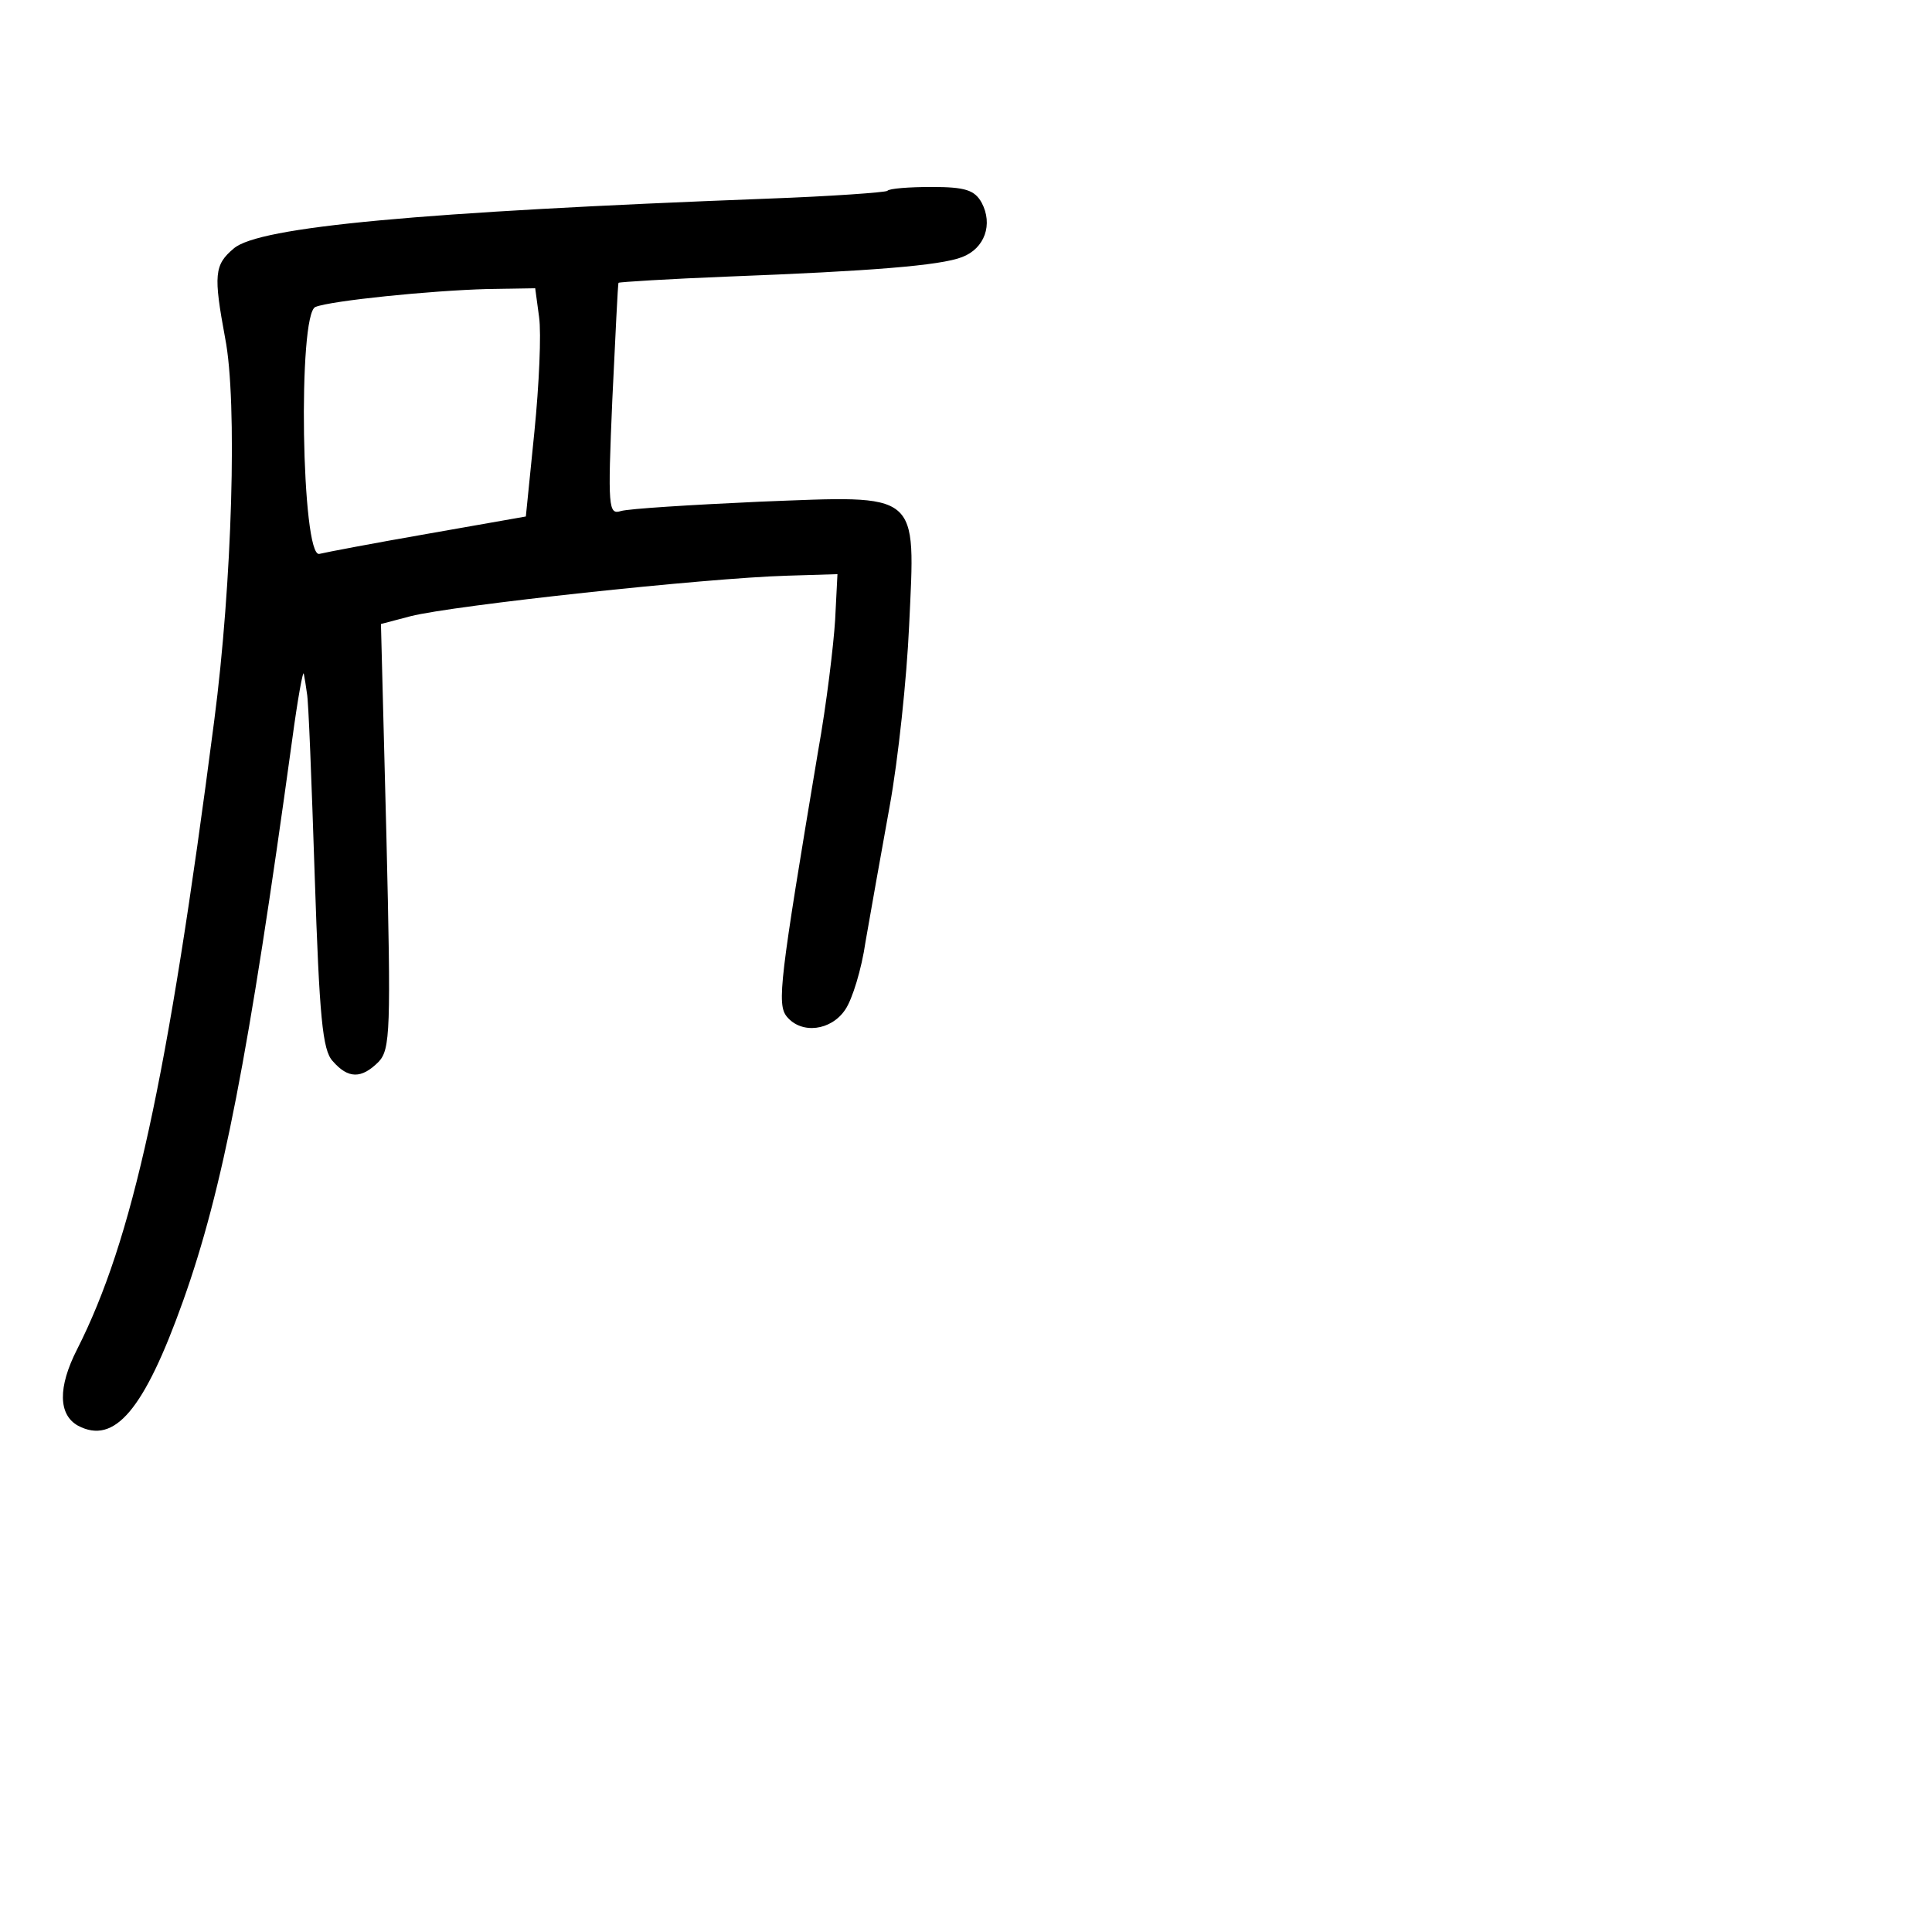 <?xml version="1.0" standalone="no"?>
<!DOCTYPE svg PUBLIC "-//W3C//DTD SVG 20010904//EN"
 "http://www.w3.org/TR/2001/REC-SVG-20010904/DTD/svg10.dtd">
<svg version="1.0" xmlns="http://www.w3.org/2000/svg"
 width="248pt" height="248pt" viewBox="0 0 248 248"
 preserveAspectRatio="xMidYMid meet">
<g transform="translate(0,248) scale(0.1,-0.1)"
fill="#000000" stroke="none">
<path d="M1139 2235 c-3 -2 -72 -7 -154 -10 -445 -17 -653 -36 -685 -64 -25
-21 -26 -34 -11 -115 16 -81 9 -315 -14 -491 -60 -463 -105 -667 -176 -807
-25 -49 -24 -84 1 -98 47 -25 85 20 135 160 51 143 84 313 140 720 7 52 14 91
15 85 1 -5 3 -17 4 -25 2 -8 6 -114 10 -235 6 -181 10 -223 23 -237 20 -23 37
-23 59 -1 15 16 16 40 10 290 l-7 272 38 10 c55 14 379 49 483 52 l65 2 -3
-59 c-2 -32 -11 -108 -22 -169 -49 -293 -53 -324 -40 -340 19 -23 57 -18 75 9
9 13 21 52 26 87 6 35 20 113 31 174 11 60 22 165 25 232 8 174 16 167 -192
159 -88 -4 -168 -9 -178 -12 -16 -5 -17 4 -11 143 4 81 7 149 8 150 1 1 65 5
141 8 182 7 272 14 300 25 29 11 40 42 25 70 -9 16 -21 20 -64 20 -29 0 -55
-2 -57 -5z m-447 -162 c3 -21 0 -87 -6 -147 l-11 -109 -125 -22 c-69 -12 -132
-24 -140 -26 -23 -6 -28 309 -5 317 20 8 147 21 221 23 l61 1 5 -37z"/>
</g>
</svg>
